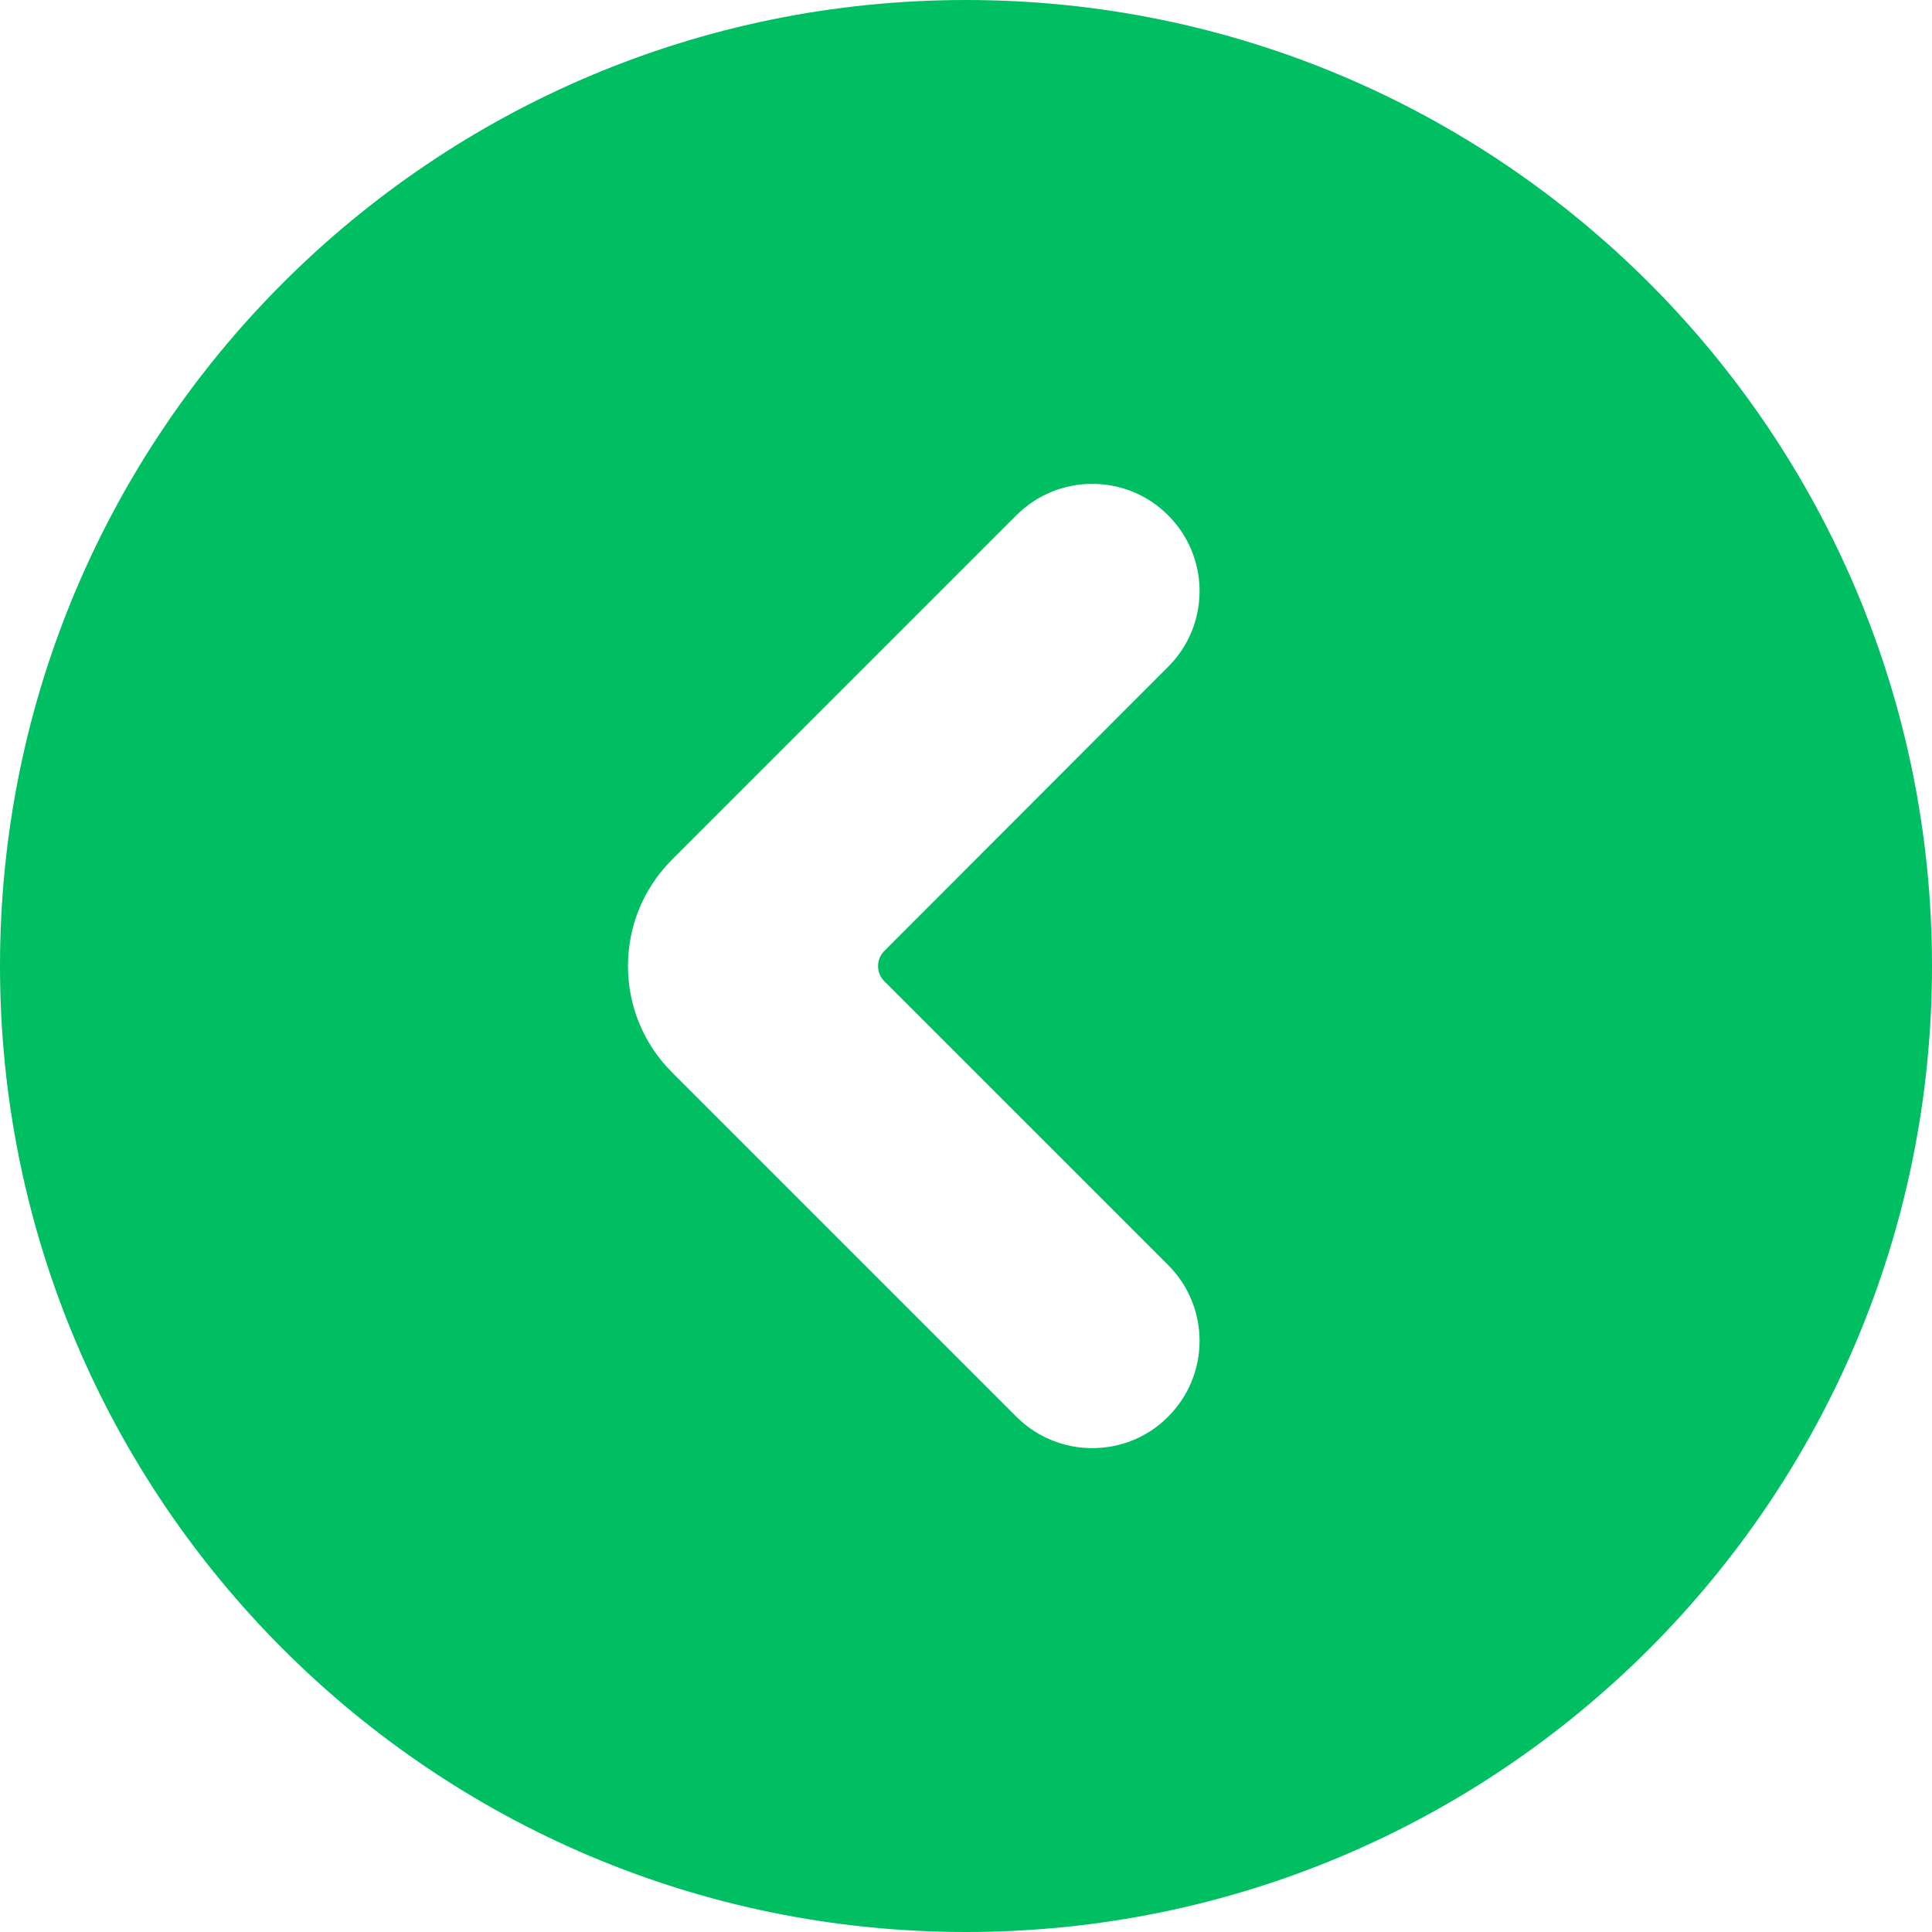 <svg xmlns="http://www.w3.org/2000/svg" xmlns:xlink="http://www.w3.org/1999/xlink" width="24" zoomAndPan="magnify" viewBox="0 0 375 375" height="24" preserveAspectRatio="xMidYMid meet" version="1.0"><path fill="#00bf63" d="M 171.652 190.465 L 226.719 245.527 C 234.875 253.684 234.875 266.836 226.719 274.992 C 218.629 283.113 205.41 283.113 197.289 274.992 L 130.406 208.109 C 119.051 196.754 119.051 178.246 130.406 166.891 L 197.289 100.008 C 205.41 91.887 218.629 91.887 226.719 100.008 C 234.875 108.133 234.875 121.316 226.719 129.438 L 171.652 184.57 C 170.023 186.203 170.023 188.832 171.652 190.465 Z M 187.5 0 C 83.961 0 0 83.93 0 187.5 C 0 291.039 83.961 375 187.5 375 C 291.07 375 375 291.039 375 187.5 C 375 83.93 291.07 0 187.5 0 " fill-opacity="1" fill-rule="nonzero"/></svg>